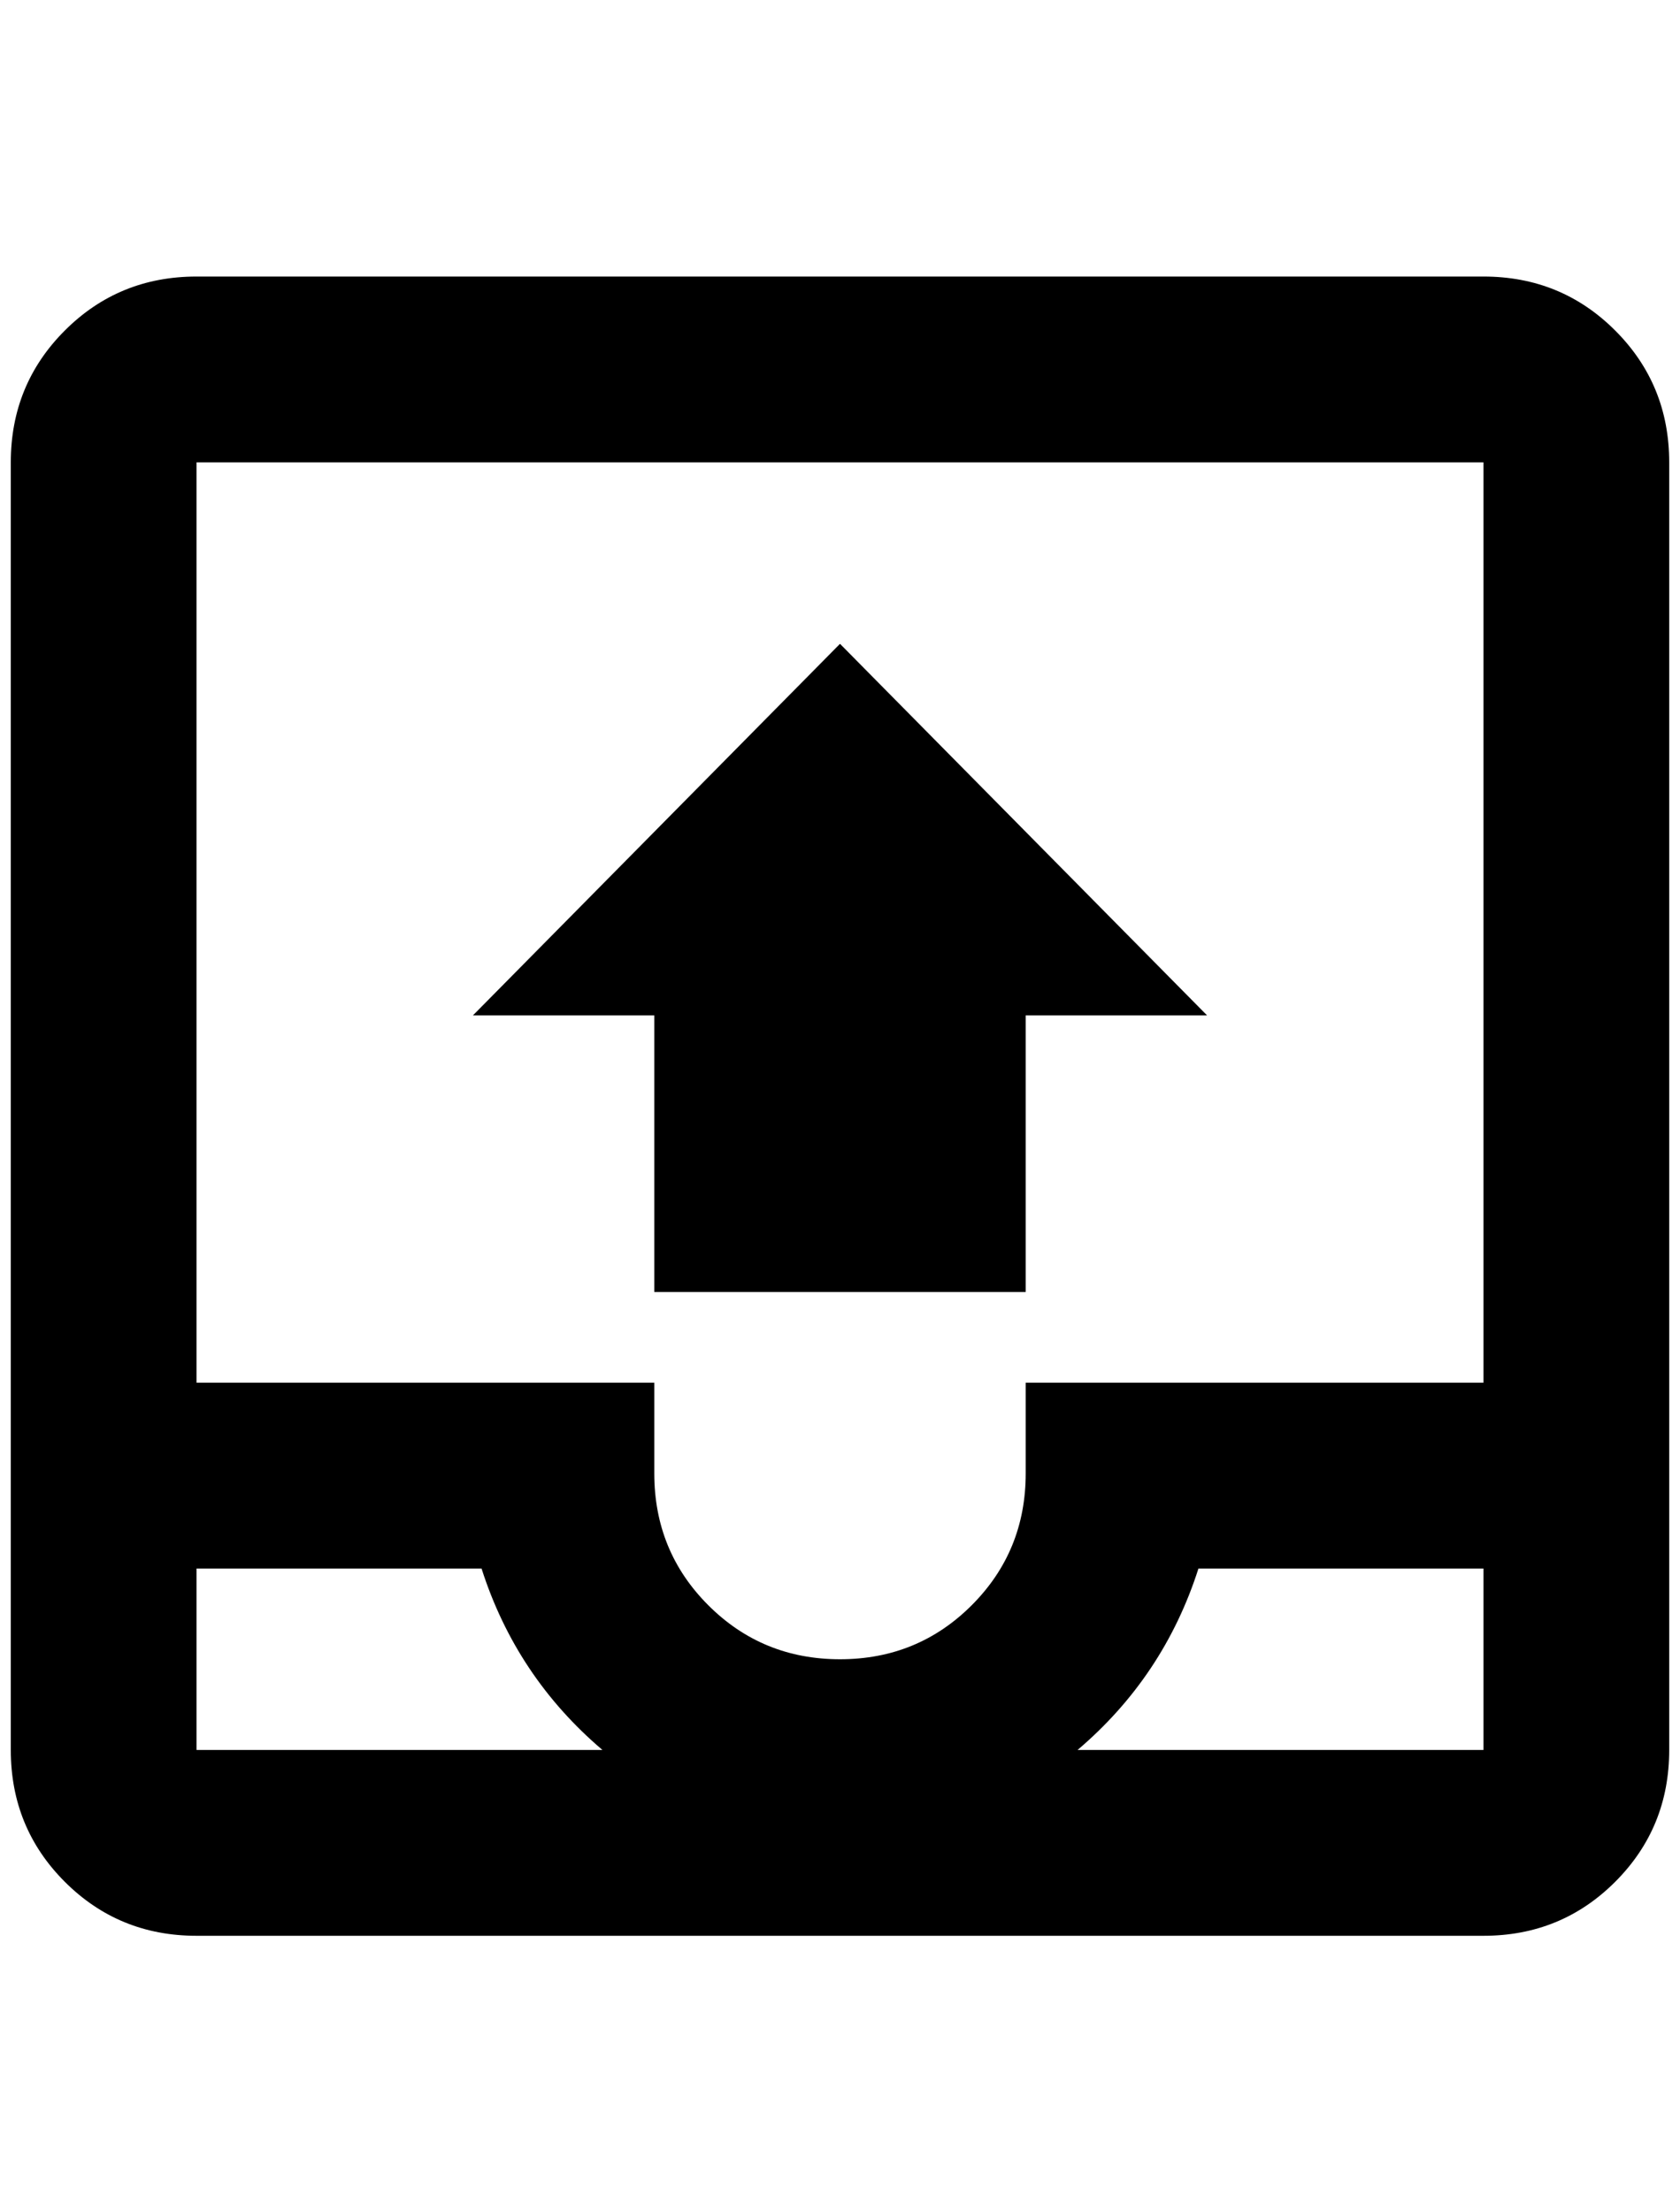 <?xml version="1.0" standalone="no"?>
<!DOCTYPE svg PUBLIC "-//W3C//DTD SVG 1.1//EN" "http://www.w3.org/Graphics/SVG/1.1/DTD/svg11.dtd" >
<svg xmlns="http://www.w3.org/2000/svg" xmlns:xlink="http://www.w3.org/1999/xlink" version="1.1" viewBox="-10 0 1556 2048">
   <path fill="currentColor"
d="M1364 256h-1192q-72 0 -122 50t-50 122v1192q0 72 50 122t122 50h1192q72 0 122 -50t50 -122v-1192q0 -72 -50 -122t-122 -50zM172 1620v-168h264q32 100 112 168h-376zM1364 1620h-376q80 -68 112 -168h264v168zM1364 1280h-424v84q0 72 -50 122t-122 50t-122 -50
t-50 -122v-84h-424v-852h1192v852zM428 940h168v256h344v-256h168l-340 -344z" />
</svg>
